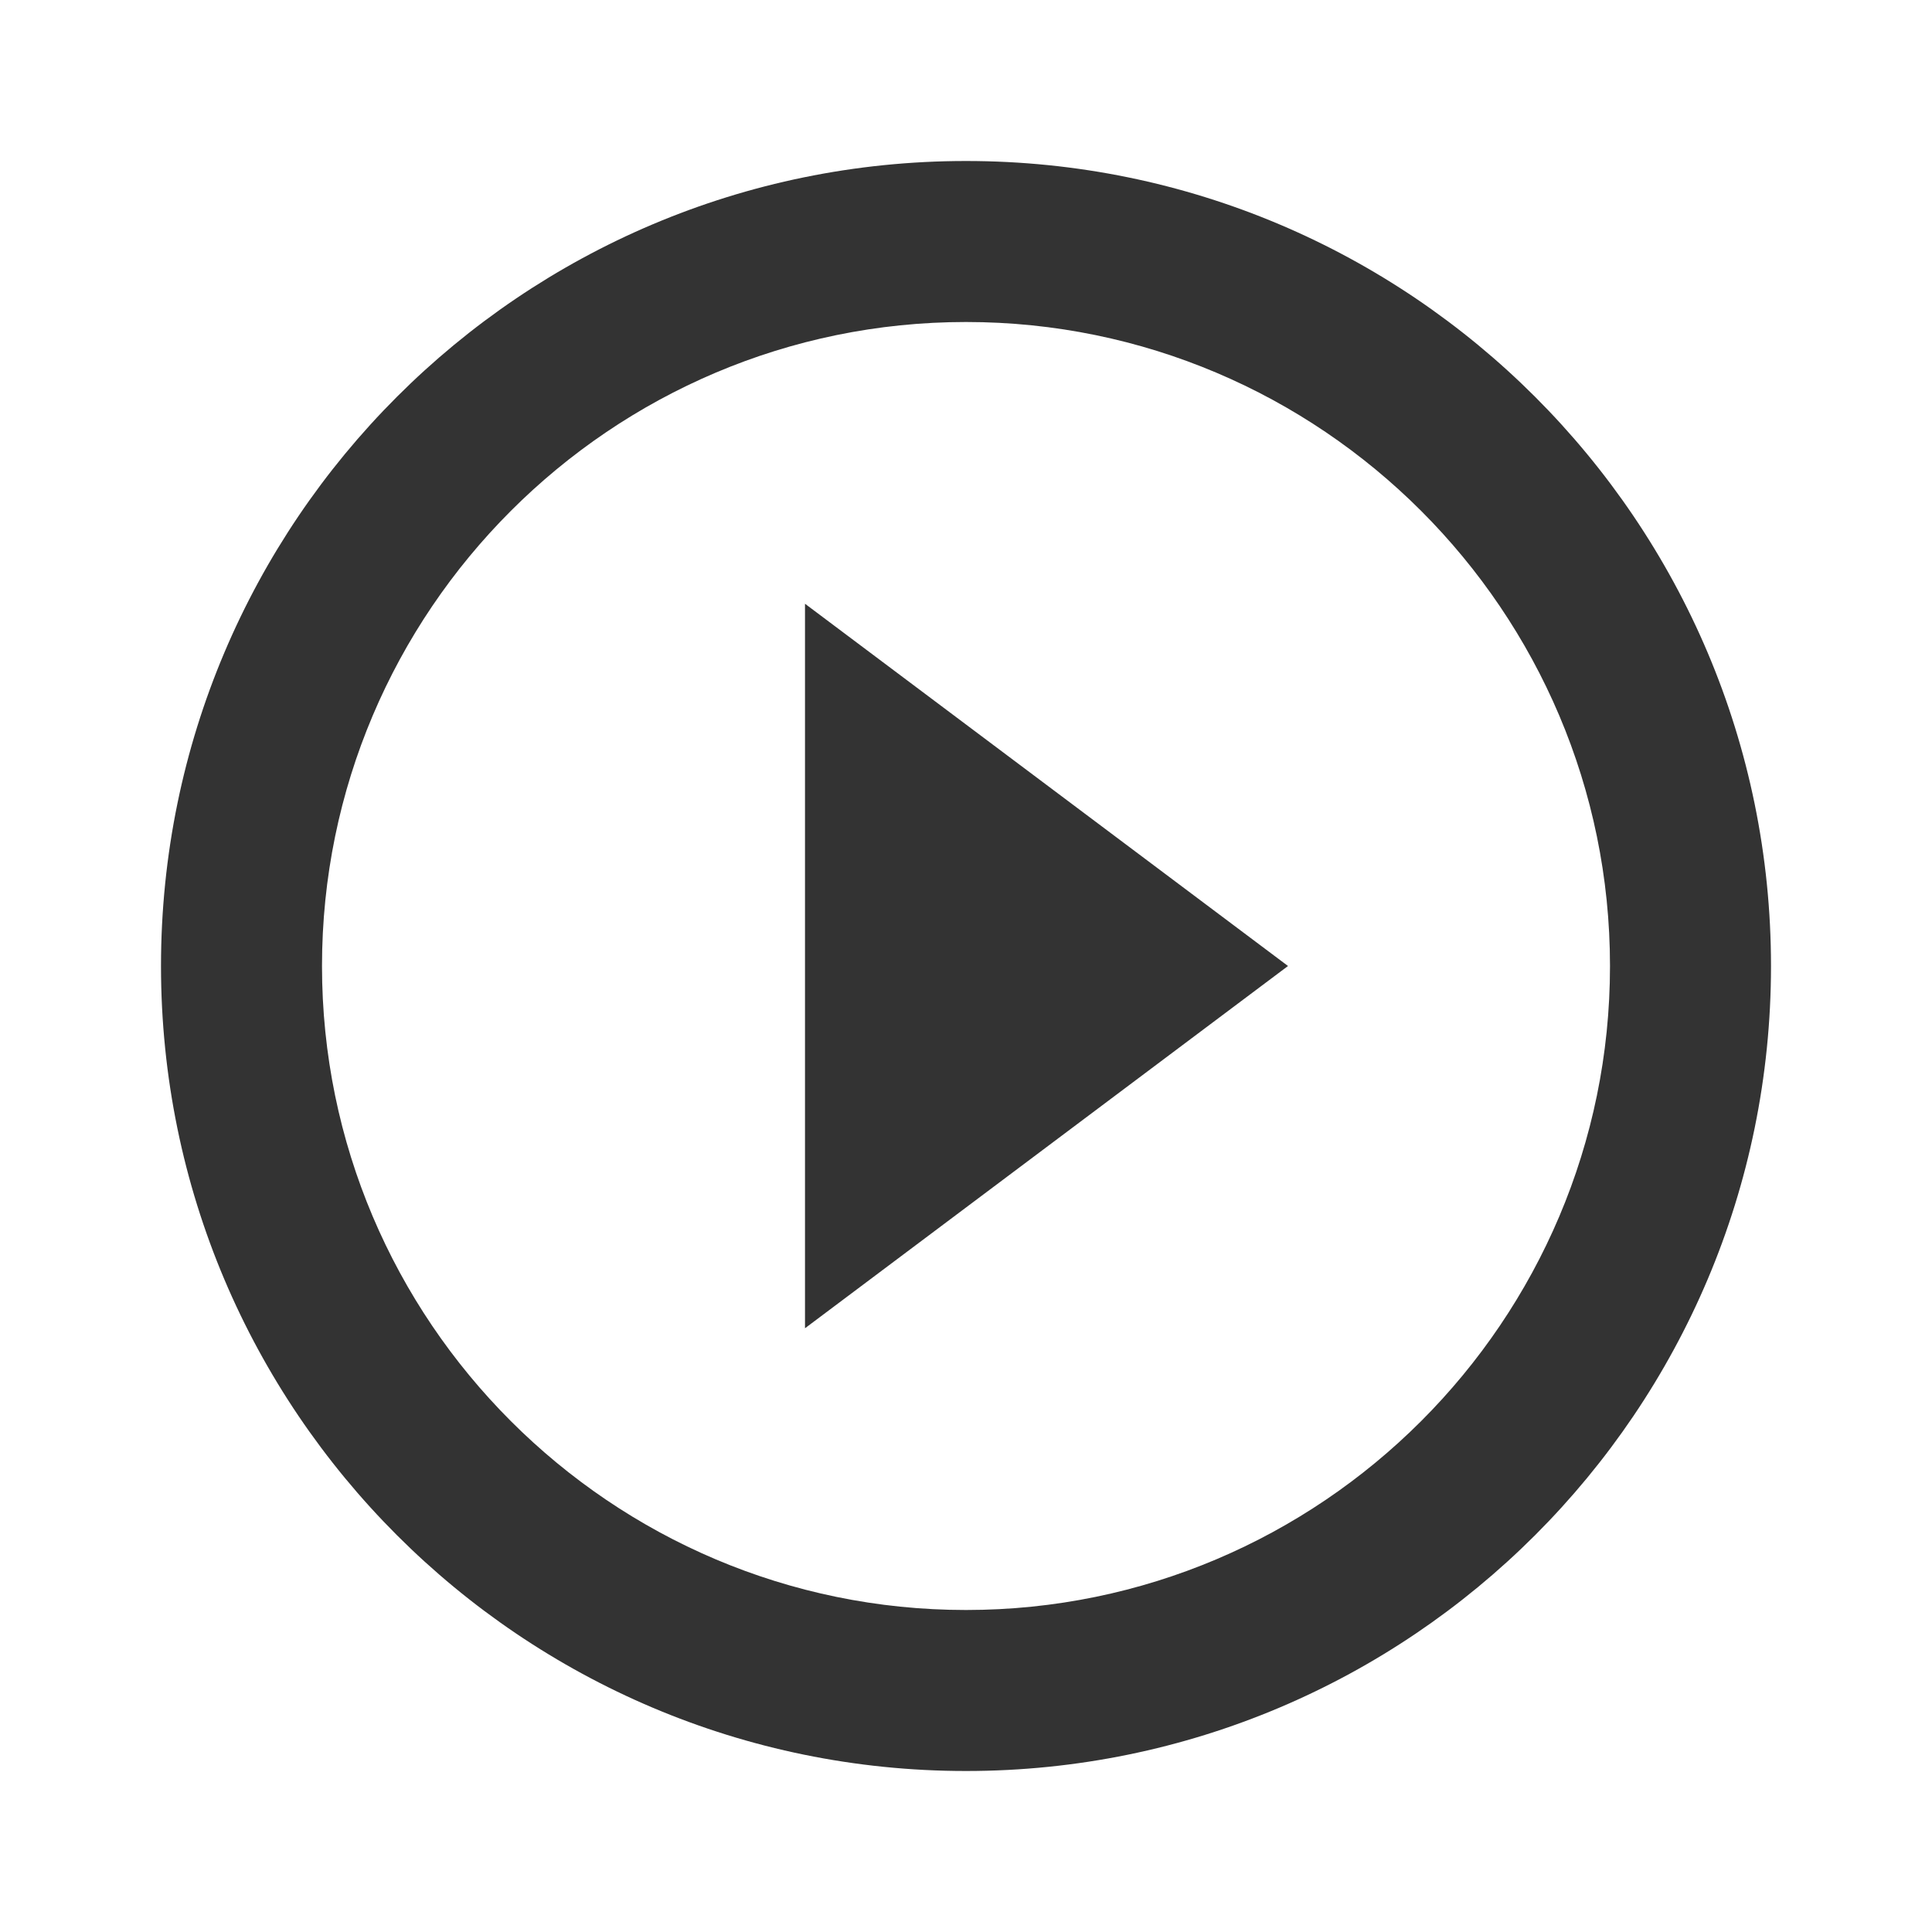 <svg width="60" height="60" viewBox="0 0 60 60" fill="none" xmlns="http://www.w3.org/2000/svg">
<path d="M25 41.25L40 30L25 18.75V41.25ZM30 5C16.2 5 5 16.2 5 30C5 43.8 16.2 55 30 55C43.8 55 55 43.8 55 30C55 16.2 43.8 5 30 5ZM30 50C18.975 50 10 41.025 10 30C10 18.975 18.975 10 30 10C41.025 10 50 18.975 50 30C50 41.025 41.025 50 30 50Z" fill="black" fill-opacity="0.8"/>
</svg>
